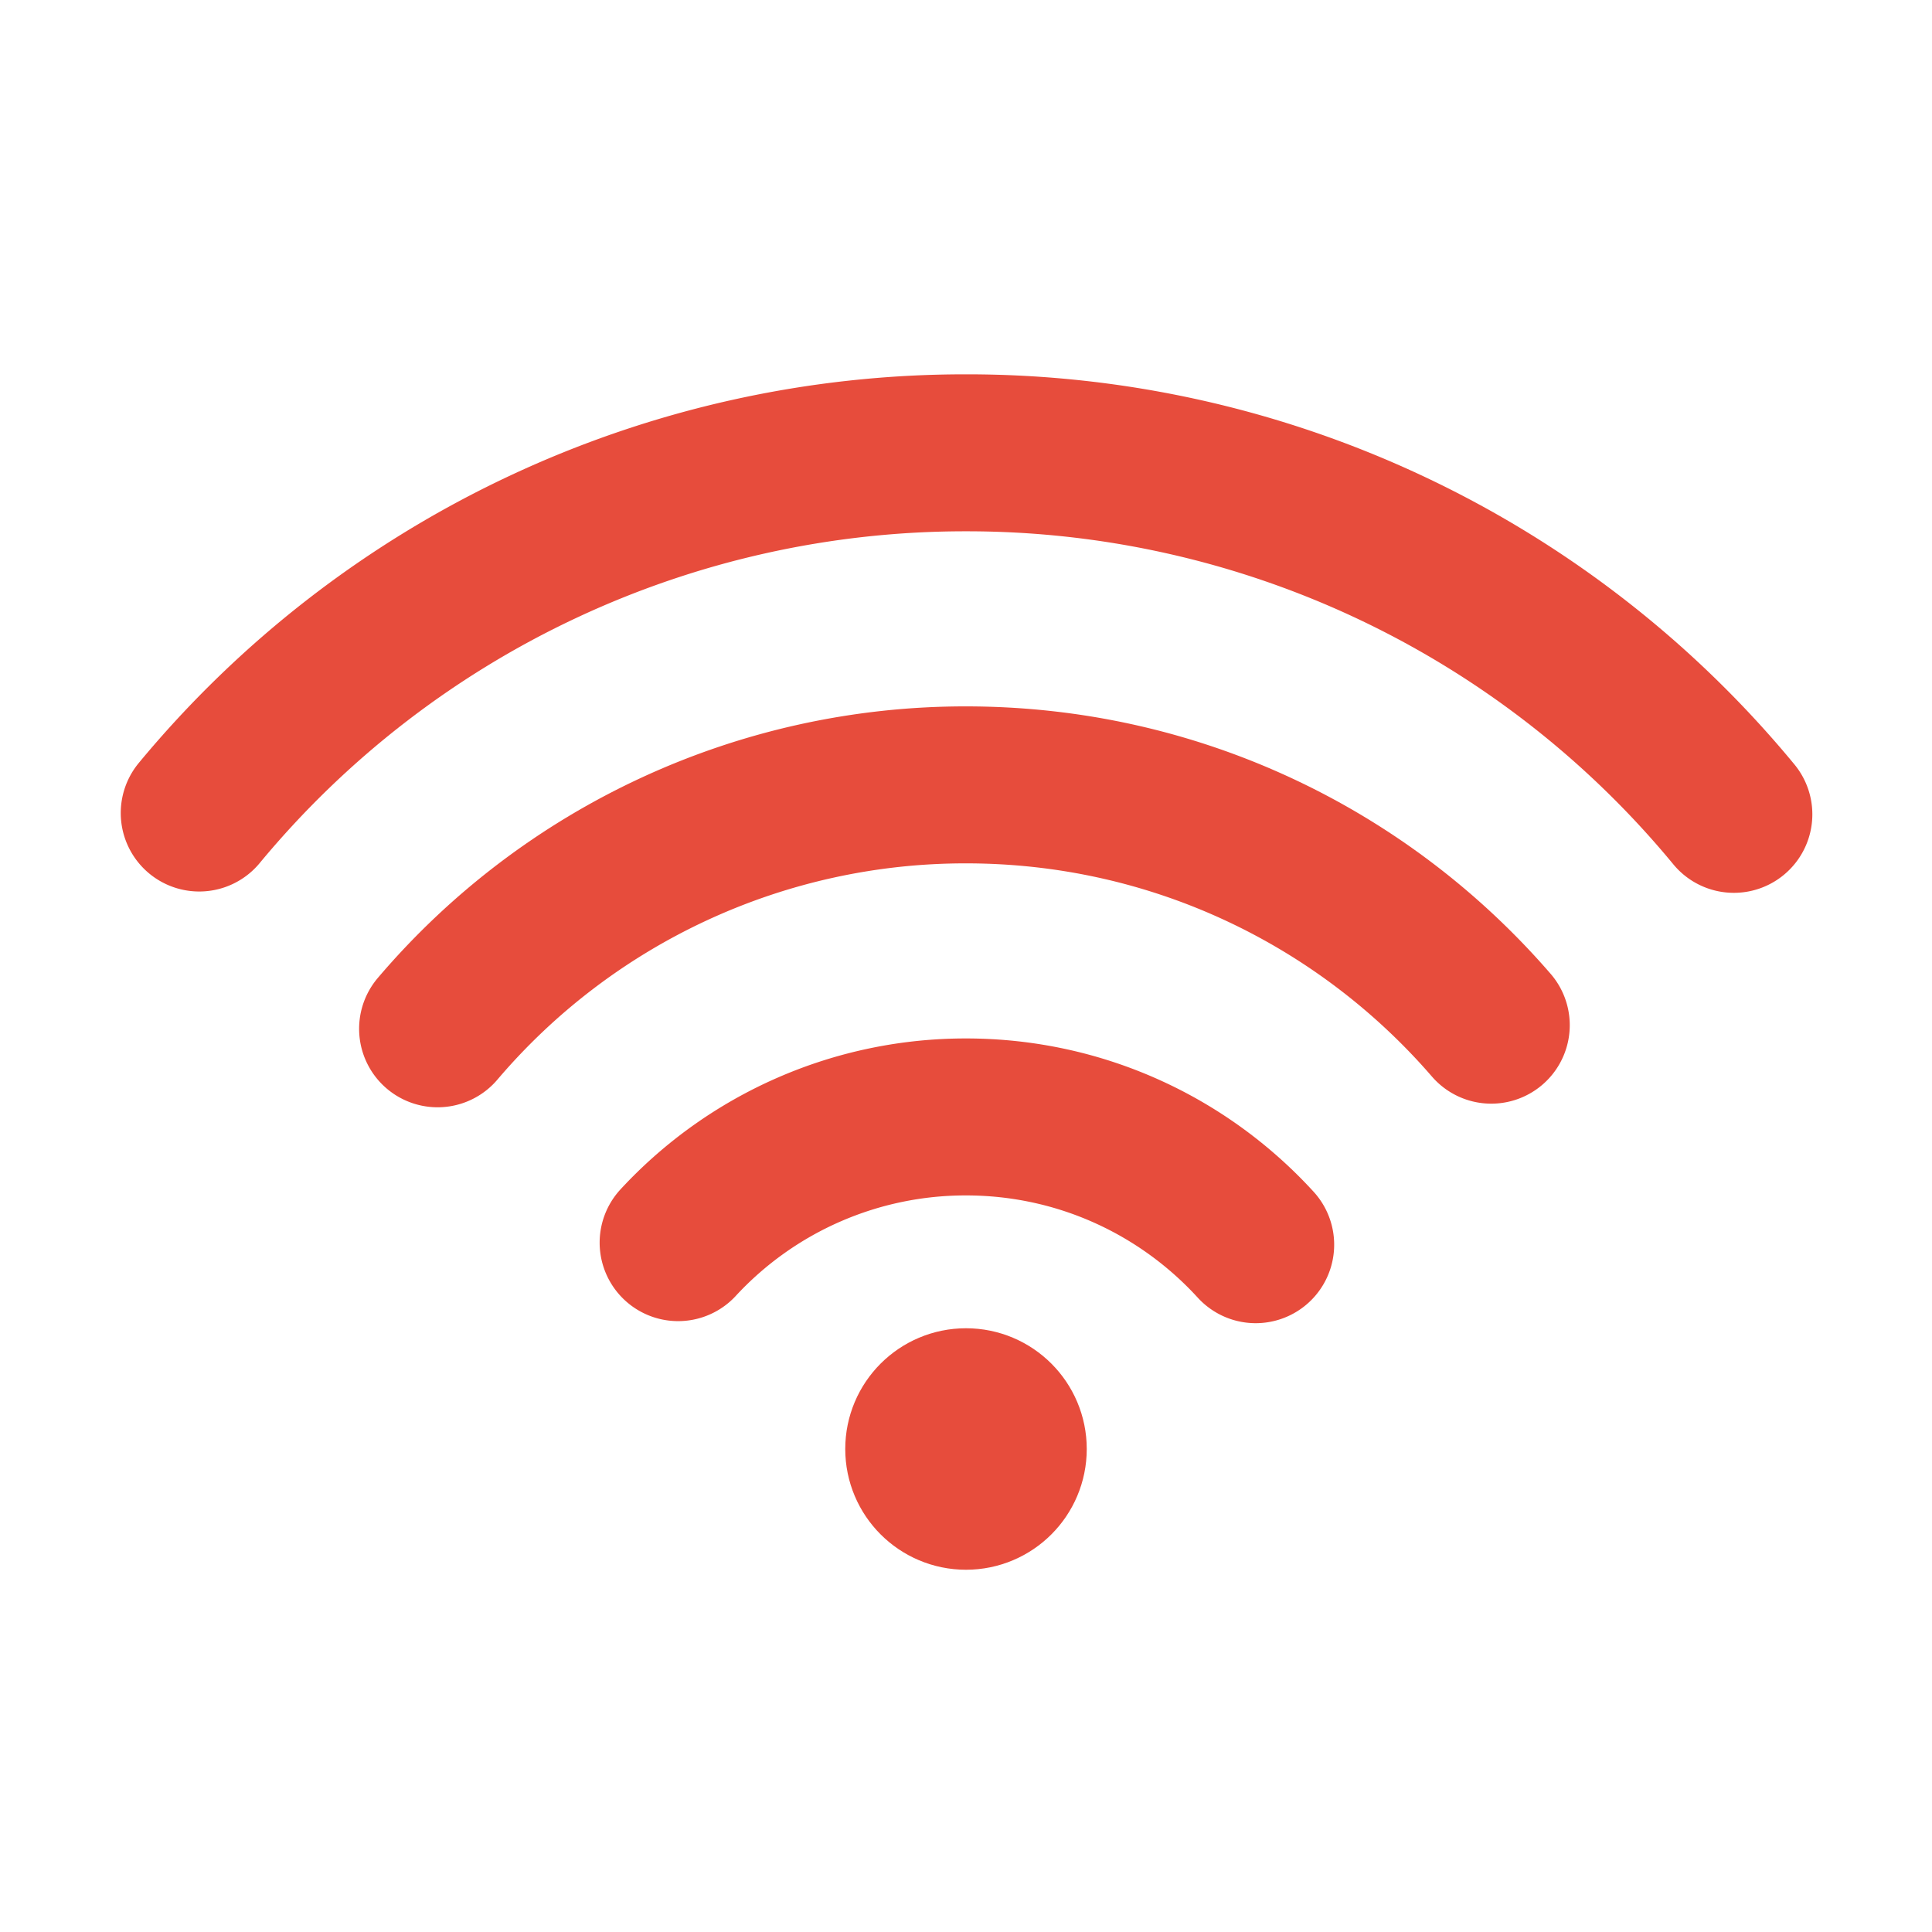 <svg xmlns="http://www.w3.org/2000/svg" viewBox="0 0 16 16">
  <g fill="none" stroke="#e74c3c" stroke-linecap="round">
    <g stroke-width="1.3">
      <path d="M1.65 6.733A8.234 8.234 0 0 1 8 3.75a8.232 8.232 0 0 1 6.359 2.994"/>
      <path d="M3.624 8.52A5.737 5.737 0 0 1 8 6.5c1.738 0 3.296.771 4.35 1.99m-6.734 1.801A3.241 3.241 0 0 1 8 9.25c.95 0 1.805.408 2.399 1.058"/>
    </g>
    <circle cx="8" cy="12" r=".5"/>
  </g>
</svg>
